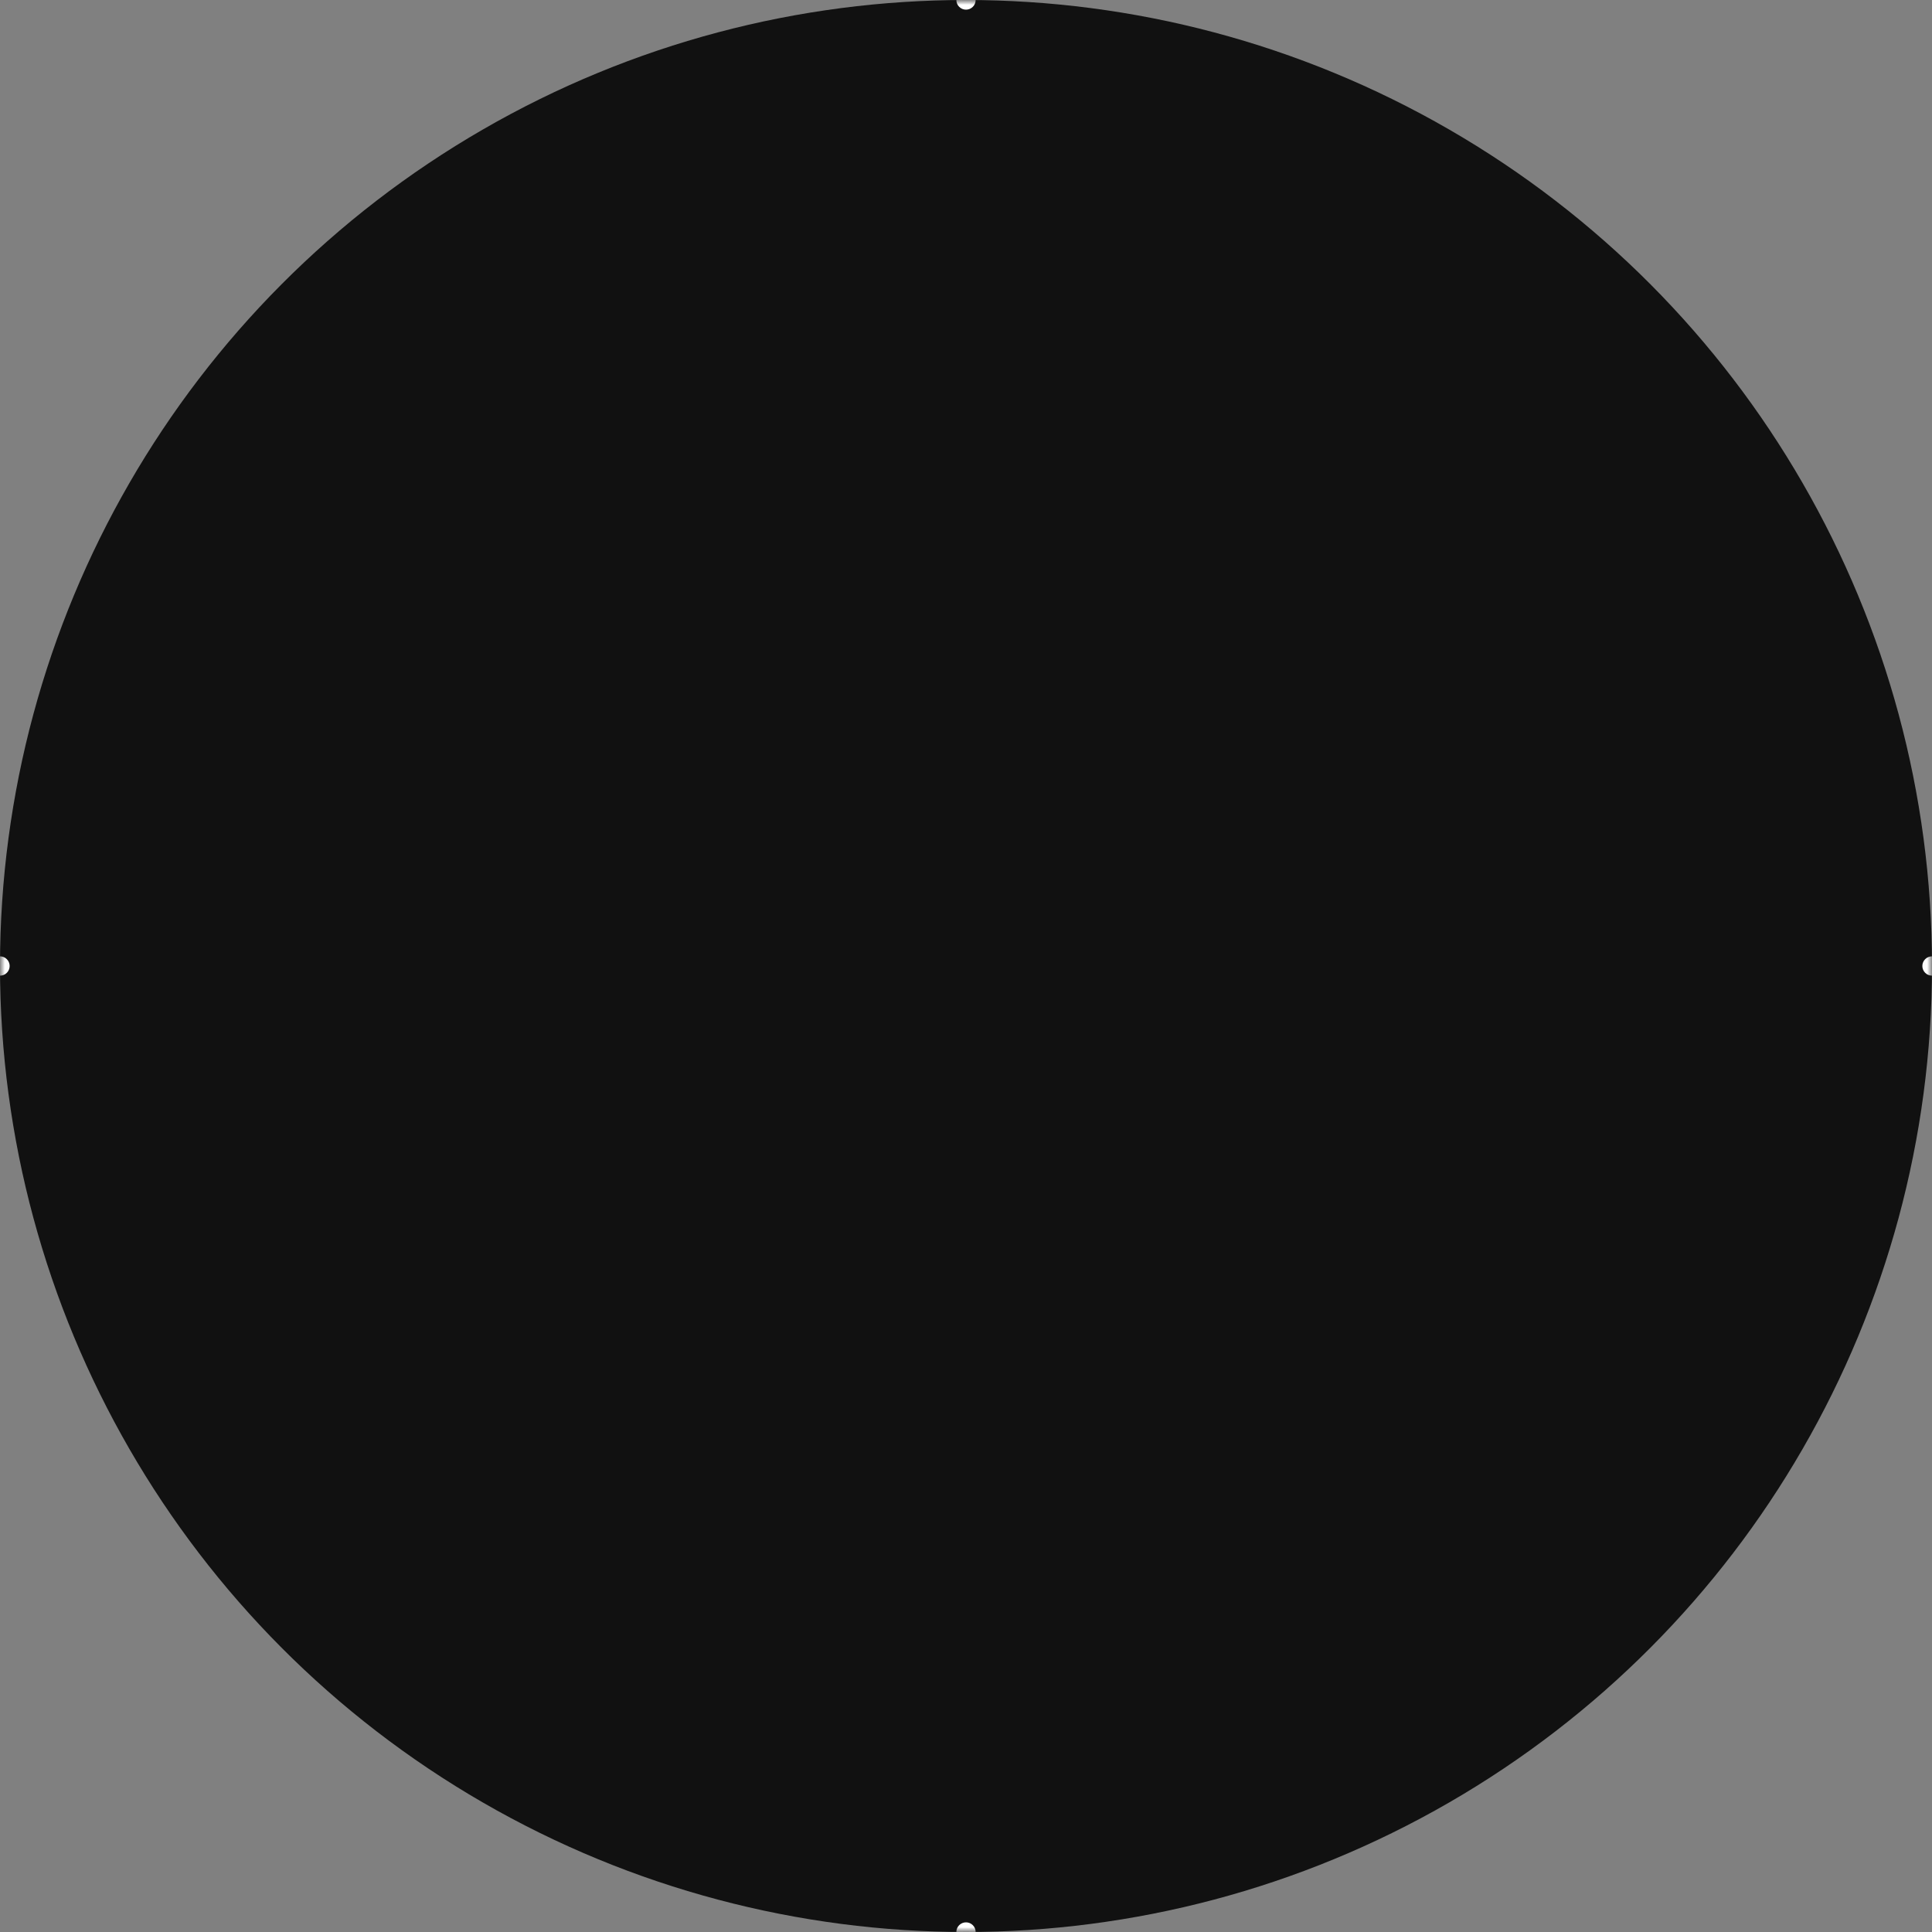 <svg xmlns="http://www.w3.org/2000/svg" viewBox="0 0 200 200">
  <rect x="0" y="0" width="200" height="200" fill="#808080" stroke="none"/>
  <defs>
    <radialGradient id="maskGrad">
      <stop offset="0%" stop-color="black" />
      <stop offset="20%" stop-color="white" />
      <stop offset="100%" stop-color="black" />
    </radialGradient>
    <mask id="mask1">
      <circle fill="url(#maskGrad)" cx="100" cy="100" r="100" />
    </mask>
  </defs>
  <circle cx="100" cy="100" r="100" fill="#111111" />
  <g mask="url(#mask1)" transform-origin="100 100">
    <animateTransform attributeName="transform" type="rotate" values="0;360" dur="10s" repeatCount="indefinite">
    </animateTransform>
    <circle class="star" fill="white" r="1px" />
    <circle cx="25" class="star a" fill="white" r="1px" />
    <circle cx="50" class="star b" fill="white" r="1px" />
    <circle cx="75" class="star c" fill="white" r="1px" />
    <circle cx="100" class="star d" fill="white" r="1px" />
    <circle cx="125" class="star e" fill="white" r="1px" />
    <circle cx="150" class="star" fill="white" r="1px" />
    <circle cx="175" class="star a" fill="white" r="1px" />
    <circle cx="200" class="star b" fill="white" r="1px" />
    <circle cx="200" cy="25" class="star c" fill="white" r="1px" />
    <circle cx="200" cy="50" class="star d" fill="white" r="1px" />
    <circle cx="200" cy="75" class="star e" fill="white" r="1px" />
    <circle cx="200" cy="100" class="star" fill="white" r="1px" />
    <circle cx="200" cy="125" class="star a" fill="white" r="1px" />
    <circle cx="200" cy="150" class="star b" fill="white" r="1px" />
    <circle cx="200" cy="175" class="star c" fill="white" r="1px" />
    <circle cx="200" cy="200" class="star d" fill="white" r="1px" />
    <circle cx="175" cy="200" class="star e" fill="white" r="1px" />
    <circle cx="150" cy="200" class="star" fill="white" r="1px" />
    <circle cx="125" cy="200" class="star a" fill="white" r="1px" />
    <circle cx="100" cy="200" class="star b" fill="white" r="1px" />
    <circle cx="75" cy="200" class="star c" fill="white" r="1px" />
    <circle cx="50" cy="200" class="star d" fill="white" r="1px" />
    <circle cx="25" cy="200" class="star e" fill="white" r="1px" />
    <circle cy="200" class="star" fill="white" r="1px" />
    <circle cy="175" class="star a" fill="white" r="1px" />
    <circle cy="150" class="star b" fill="white" r="1px" />
    <circle cy="125" class="star c" fill="white" r="1px" />
    <circle cy="100" class="star d" fill="white" r="1px" />
    <circle cy="75" class="star e" fill="white" r="1px" />
  </g>
  <style>
    @keyframes fall-in {
      100% {
        cx: 100px;
        cy: 100px;
      }
    }

    .star {
      animation: fall-in 3s;
      animation-iteration-count: infinite;
    }

    .a {
      animation-delay: 0.5s;
    }

    .b {
      animation-delay: 1s;
    }

    .c {
      animation-delay: 1.5s;
    }

    .d {
      animation-delay: 2s;
    }

    .e {
      animation-delay: 2.5s;
    }
  </style>
</svg>